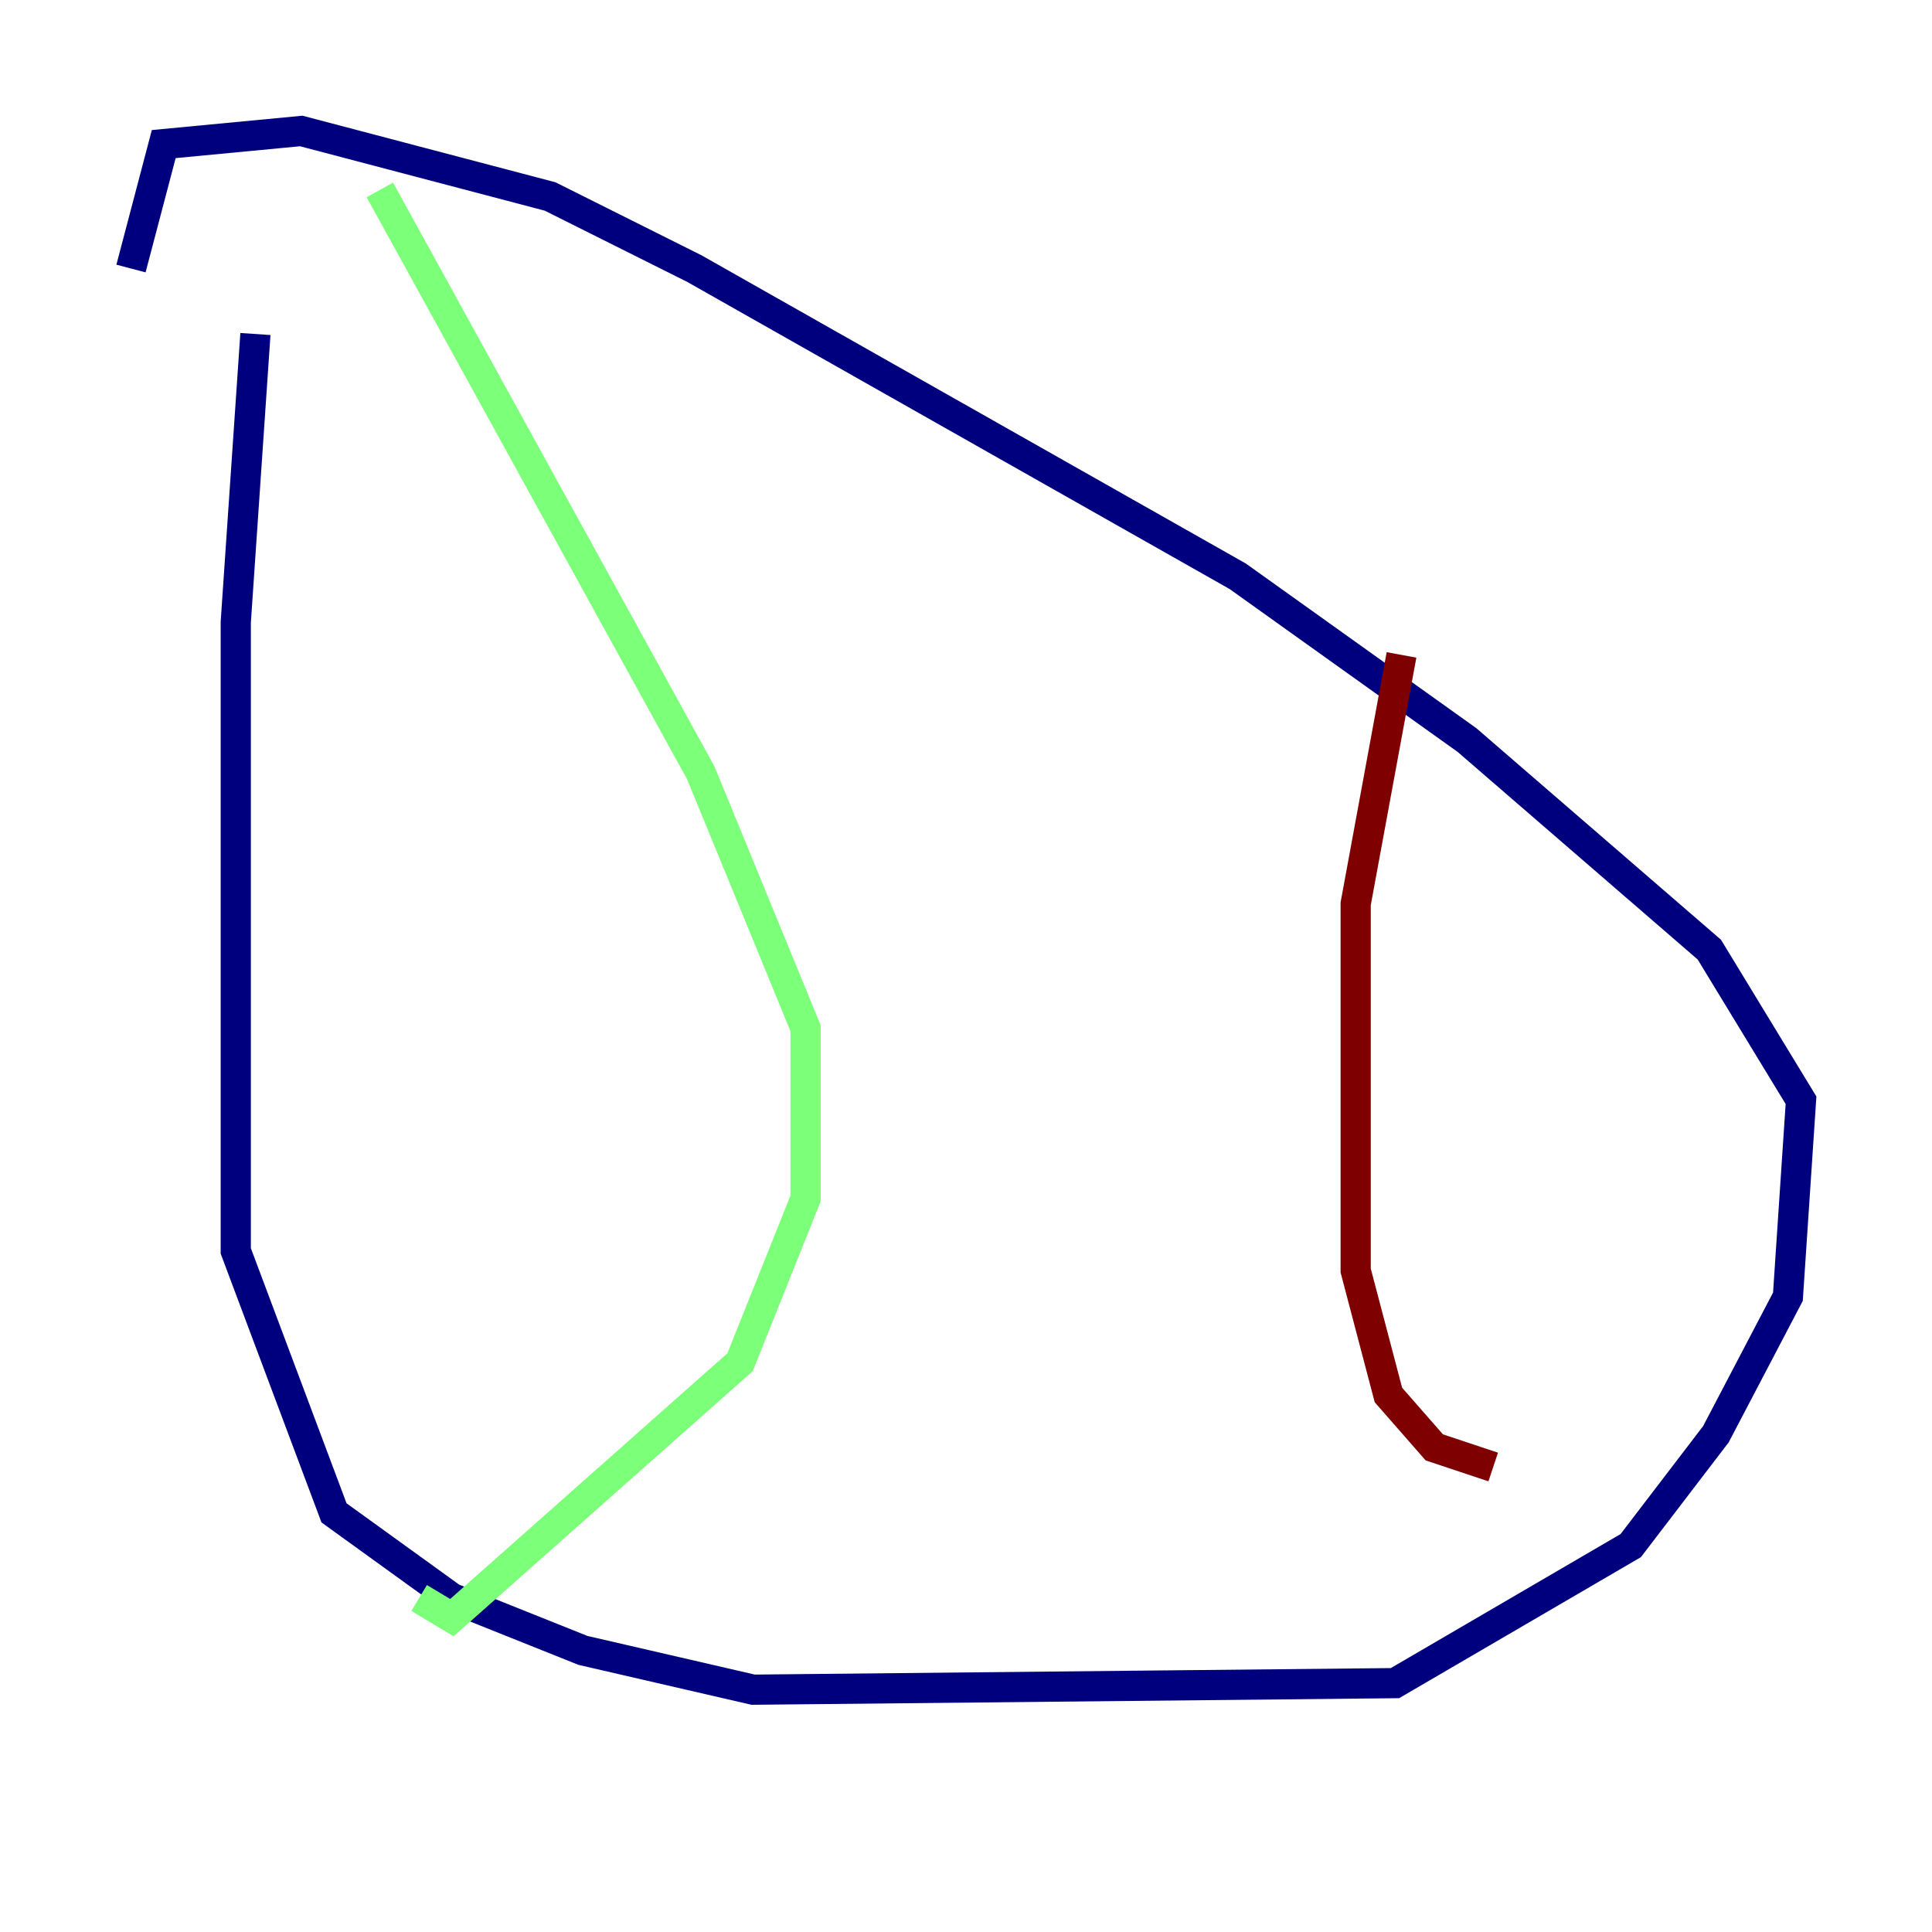 <?xml version="1.0" encoding="utf-8" ?>
<svg baseProfile="tiny" height="128" version="1.2" viewBox="0,0,128,128" width="128" xmlns="http://www.w3.org/2000/svg" xmlns:ev="http://www.w3.org/2001/xml-events" xmlns:xlink="http://www.w3.org/1999/xlink"><defs /><polyline fill="none" points="16.922,22.129 15.62,41.22 15.62,82.875 22.129,100.231 29.939,105.871 38.617,109.342 49.898,111.946 92.42,111.512 108.041,102.4 113.681,95.024 118.454,85.912 119.322,72.895 113.248,62.915 97.193,49.031 82.007,38.183 45.993,17.79 36.447,13.017 19.959,8.678 10.848,9.546 8.678,17.79" stroke="#00007f" stroke-width="2" /><polyline fill="none" points="25.166,12.583 46.427,51.2 53.37,68.122 53.37,79.403 49.031,90.251 29.939,107.173 27.77,105.871" stroke="#7cff79" stroke-width="2" /><polyline fill="none" points="92.854,43.39 89.817,59.878 89.817,84.176 91.986,92.42 95.024,95.891 98.929,97.193" stroke="#7f0000" stroke-width="2" /></svg>